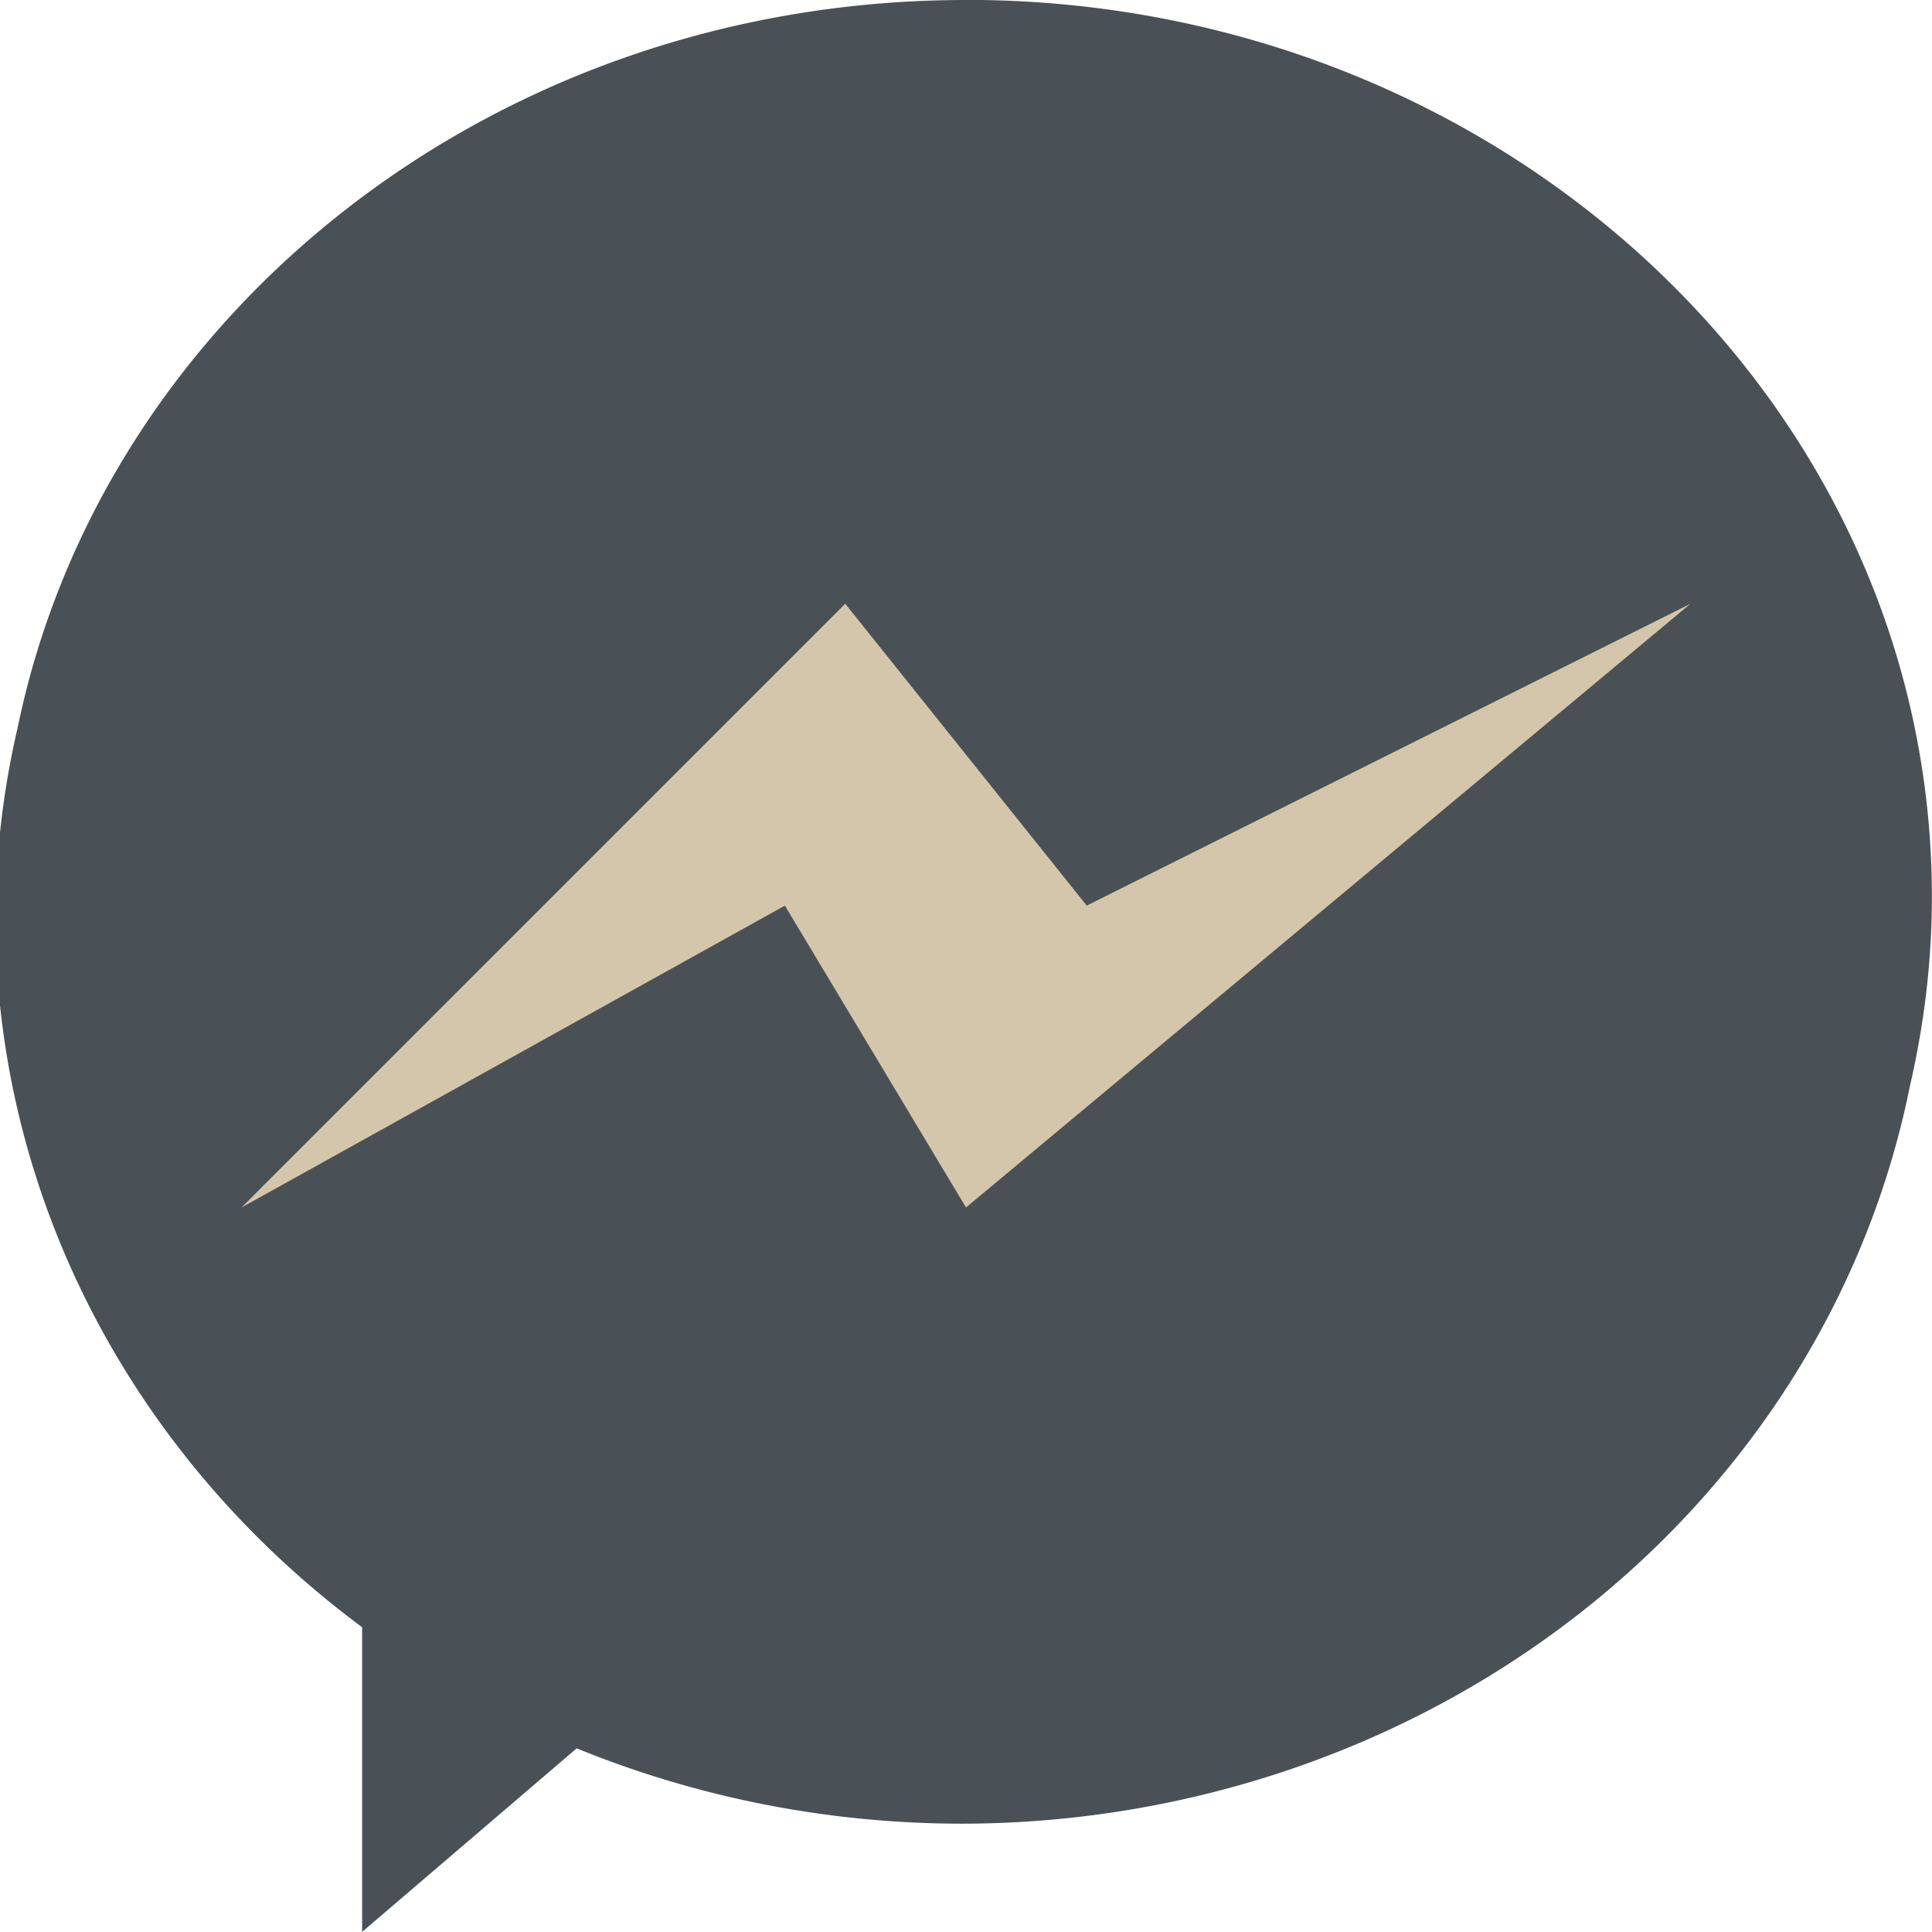 <svg xmlns="http://www.w3.org/2000/svg" width="16" height="16" version="1.1">
 <path fill="#495156" d="m8 0c-3.902 0-7.147 2.595-7.854 6.027a8 7.5 0 0 0 -0.184 1.576 8 7.5 0 0 0 3.037 5.873v2.523l1.777-1.52a8 7.5 0 0 0 3.186 0.624 8 7.5 0 0 0 7.855 -6.108c0.117-0.506 0.182-1.03 0.182-1.568 0-4.103-3.582-7.428-8-7.428z"/>
 <path fill="#d3c6aa" d="m8 10-1.5-2.5-4.5 2.5 5-5 2 2.5 5-2.5z"/>
</svg>
